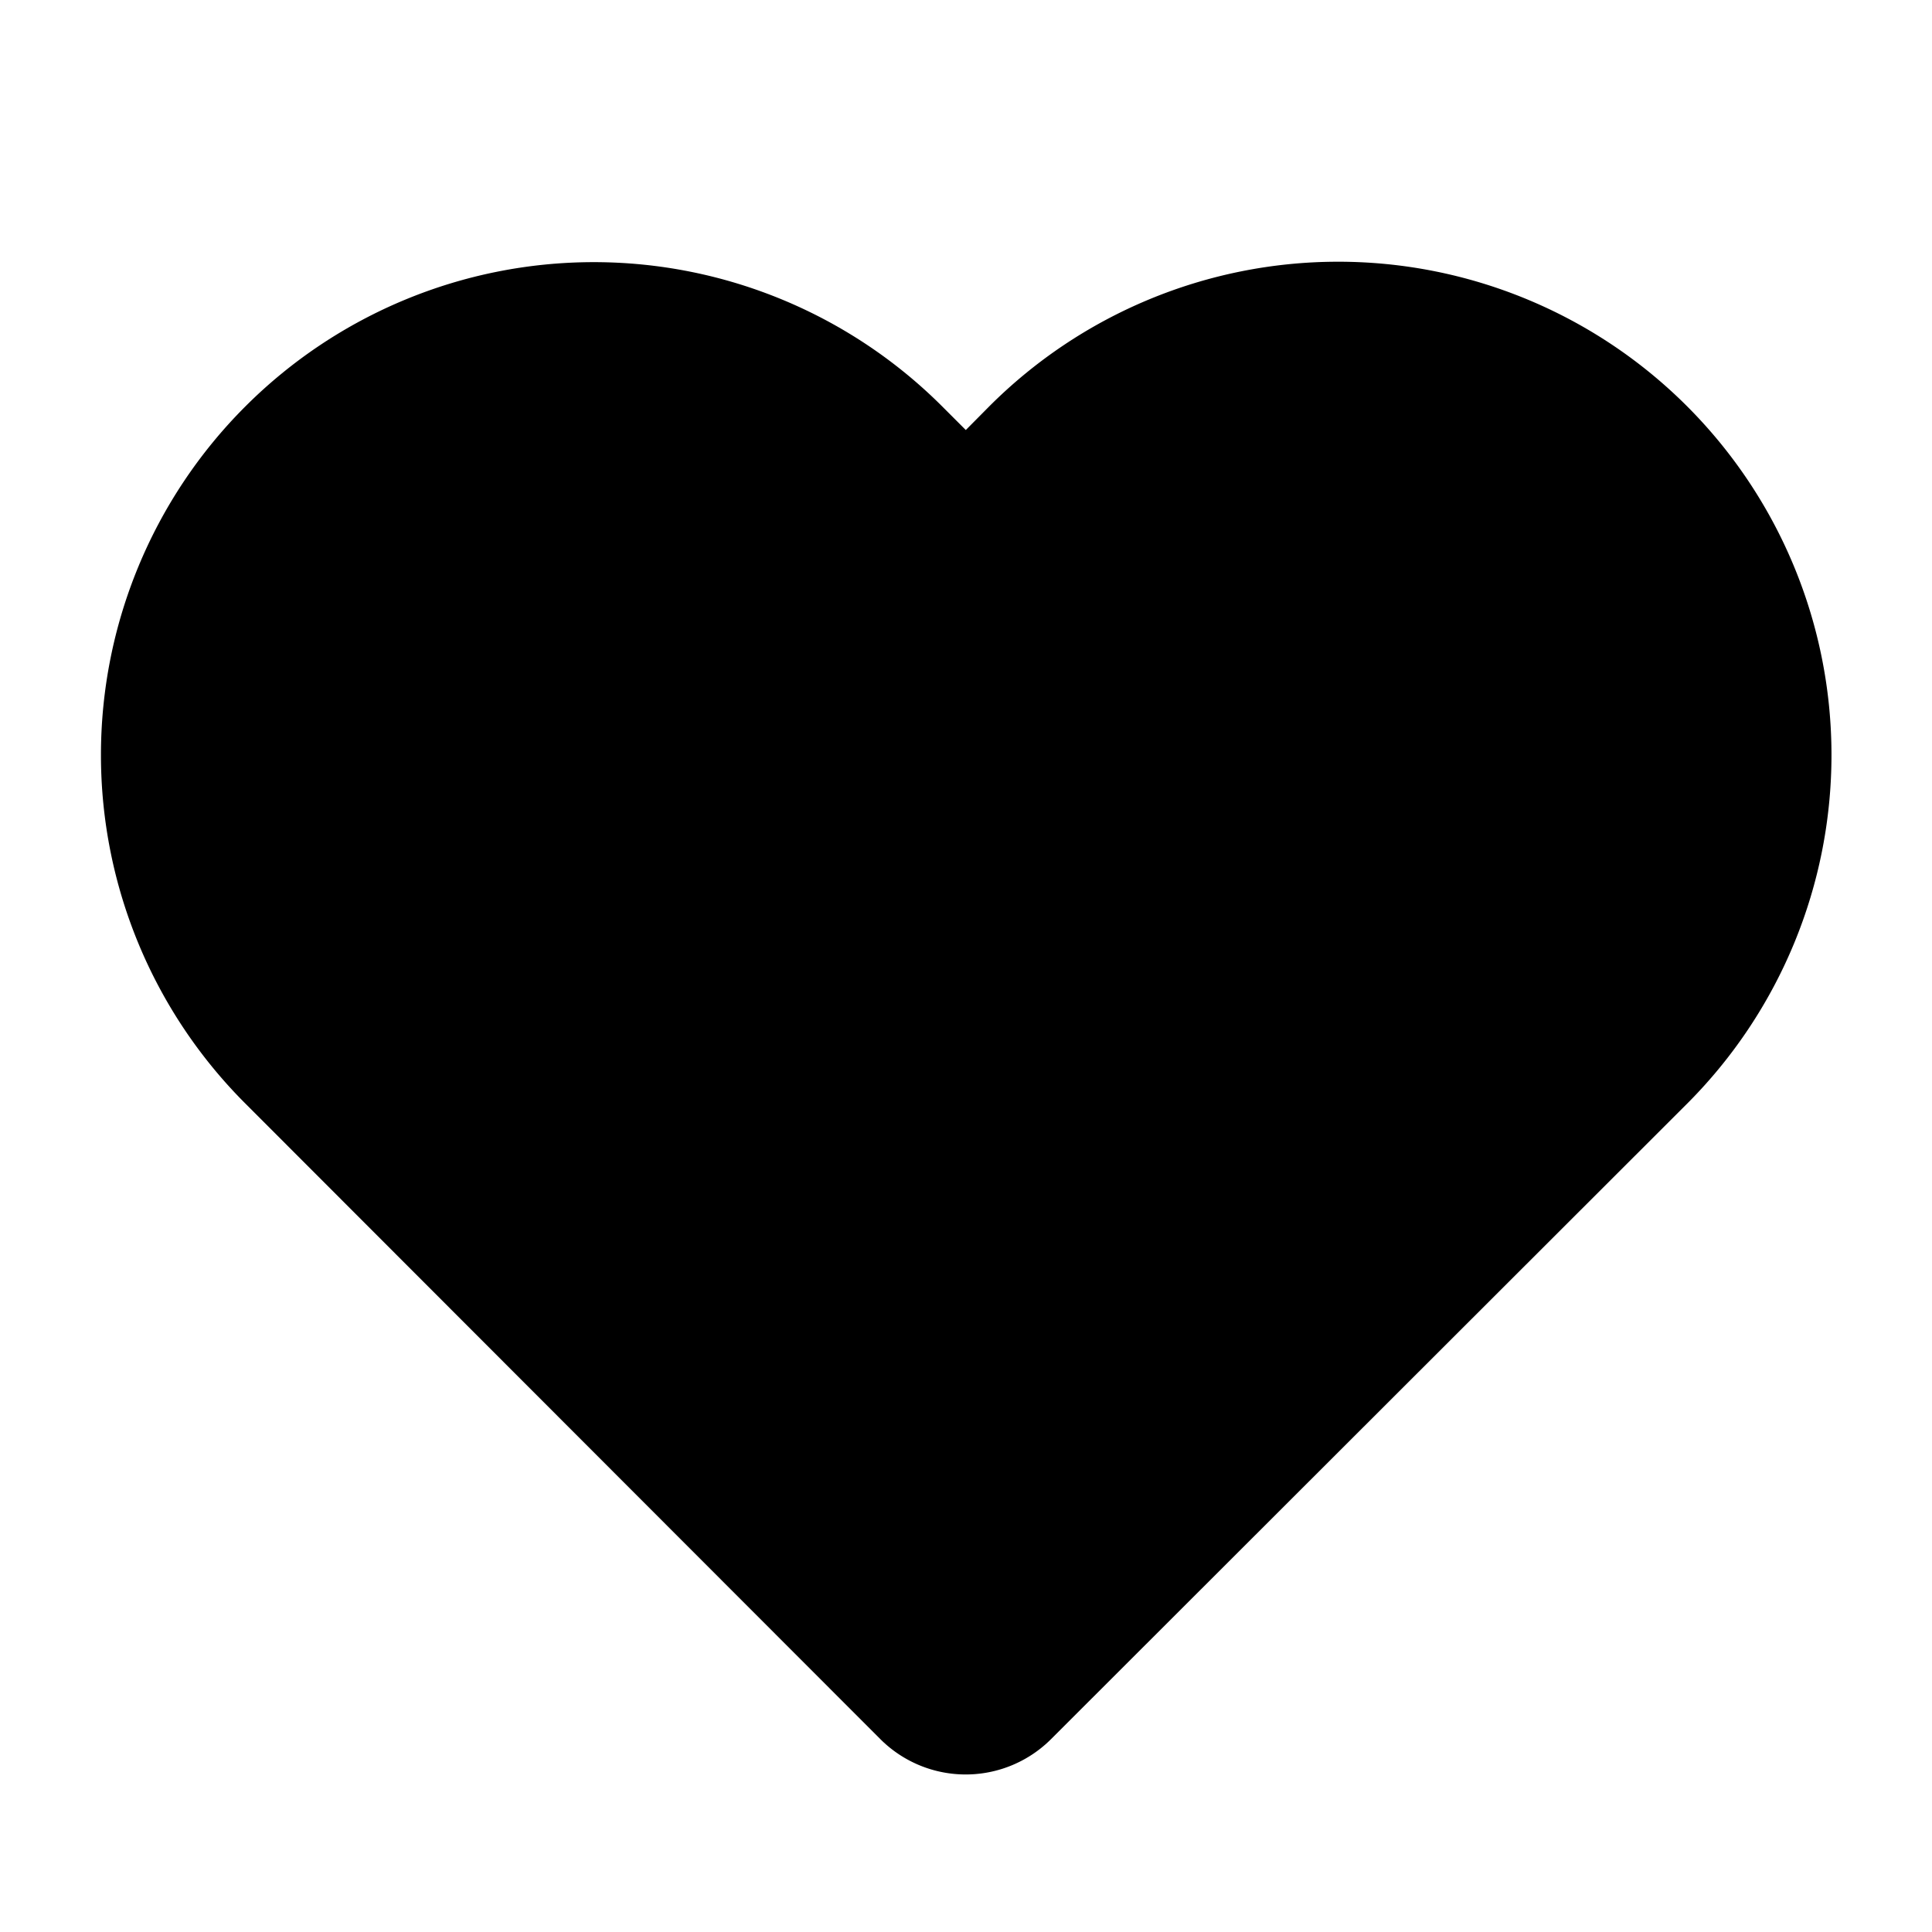 <svg xmlns="http://www.w3.org/2000/svg" viewBox="0 0 32 32"><path d="M17.09,7.44,16,8.54l-1.1-1.1A7.16,7.16,0,0,0,4.77,17.57L15.29,28.1a1,1,0,0,0,1.41,0h0L27.24,17.57A7.17,7.17,0,1,0,17.09,7.44Z" stroke="currentColor" stroke-miterlimit="10" stroke-width="2"/></svg>